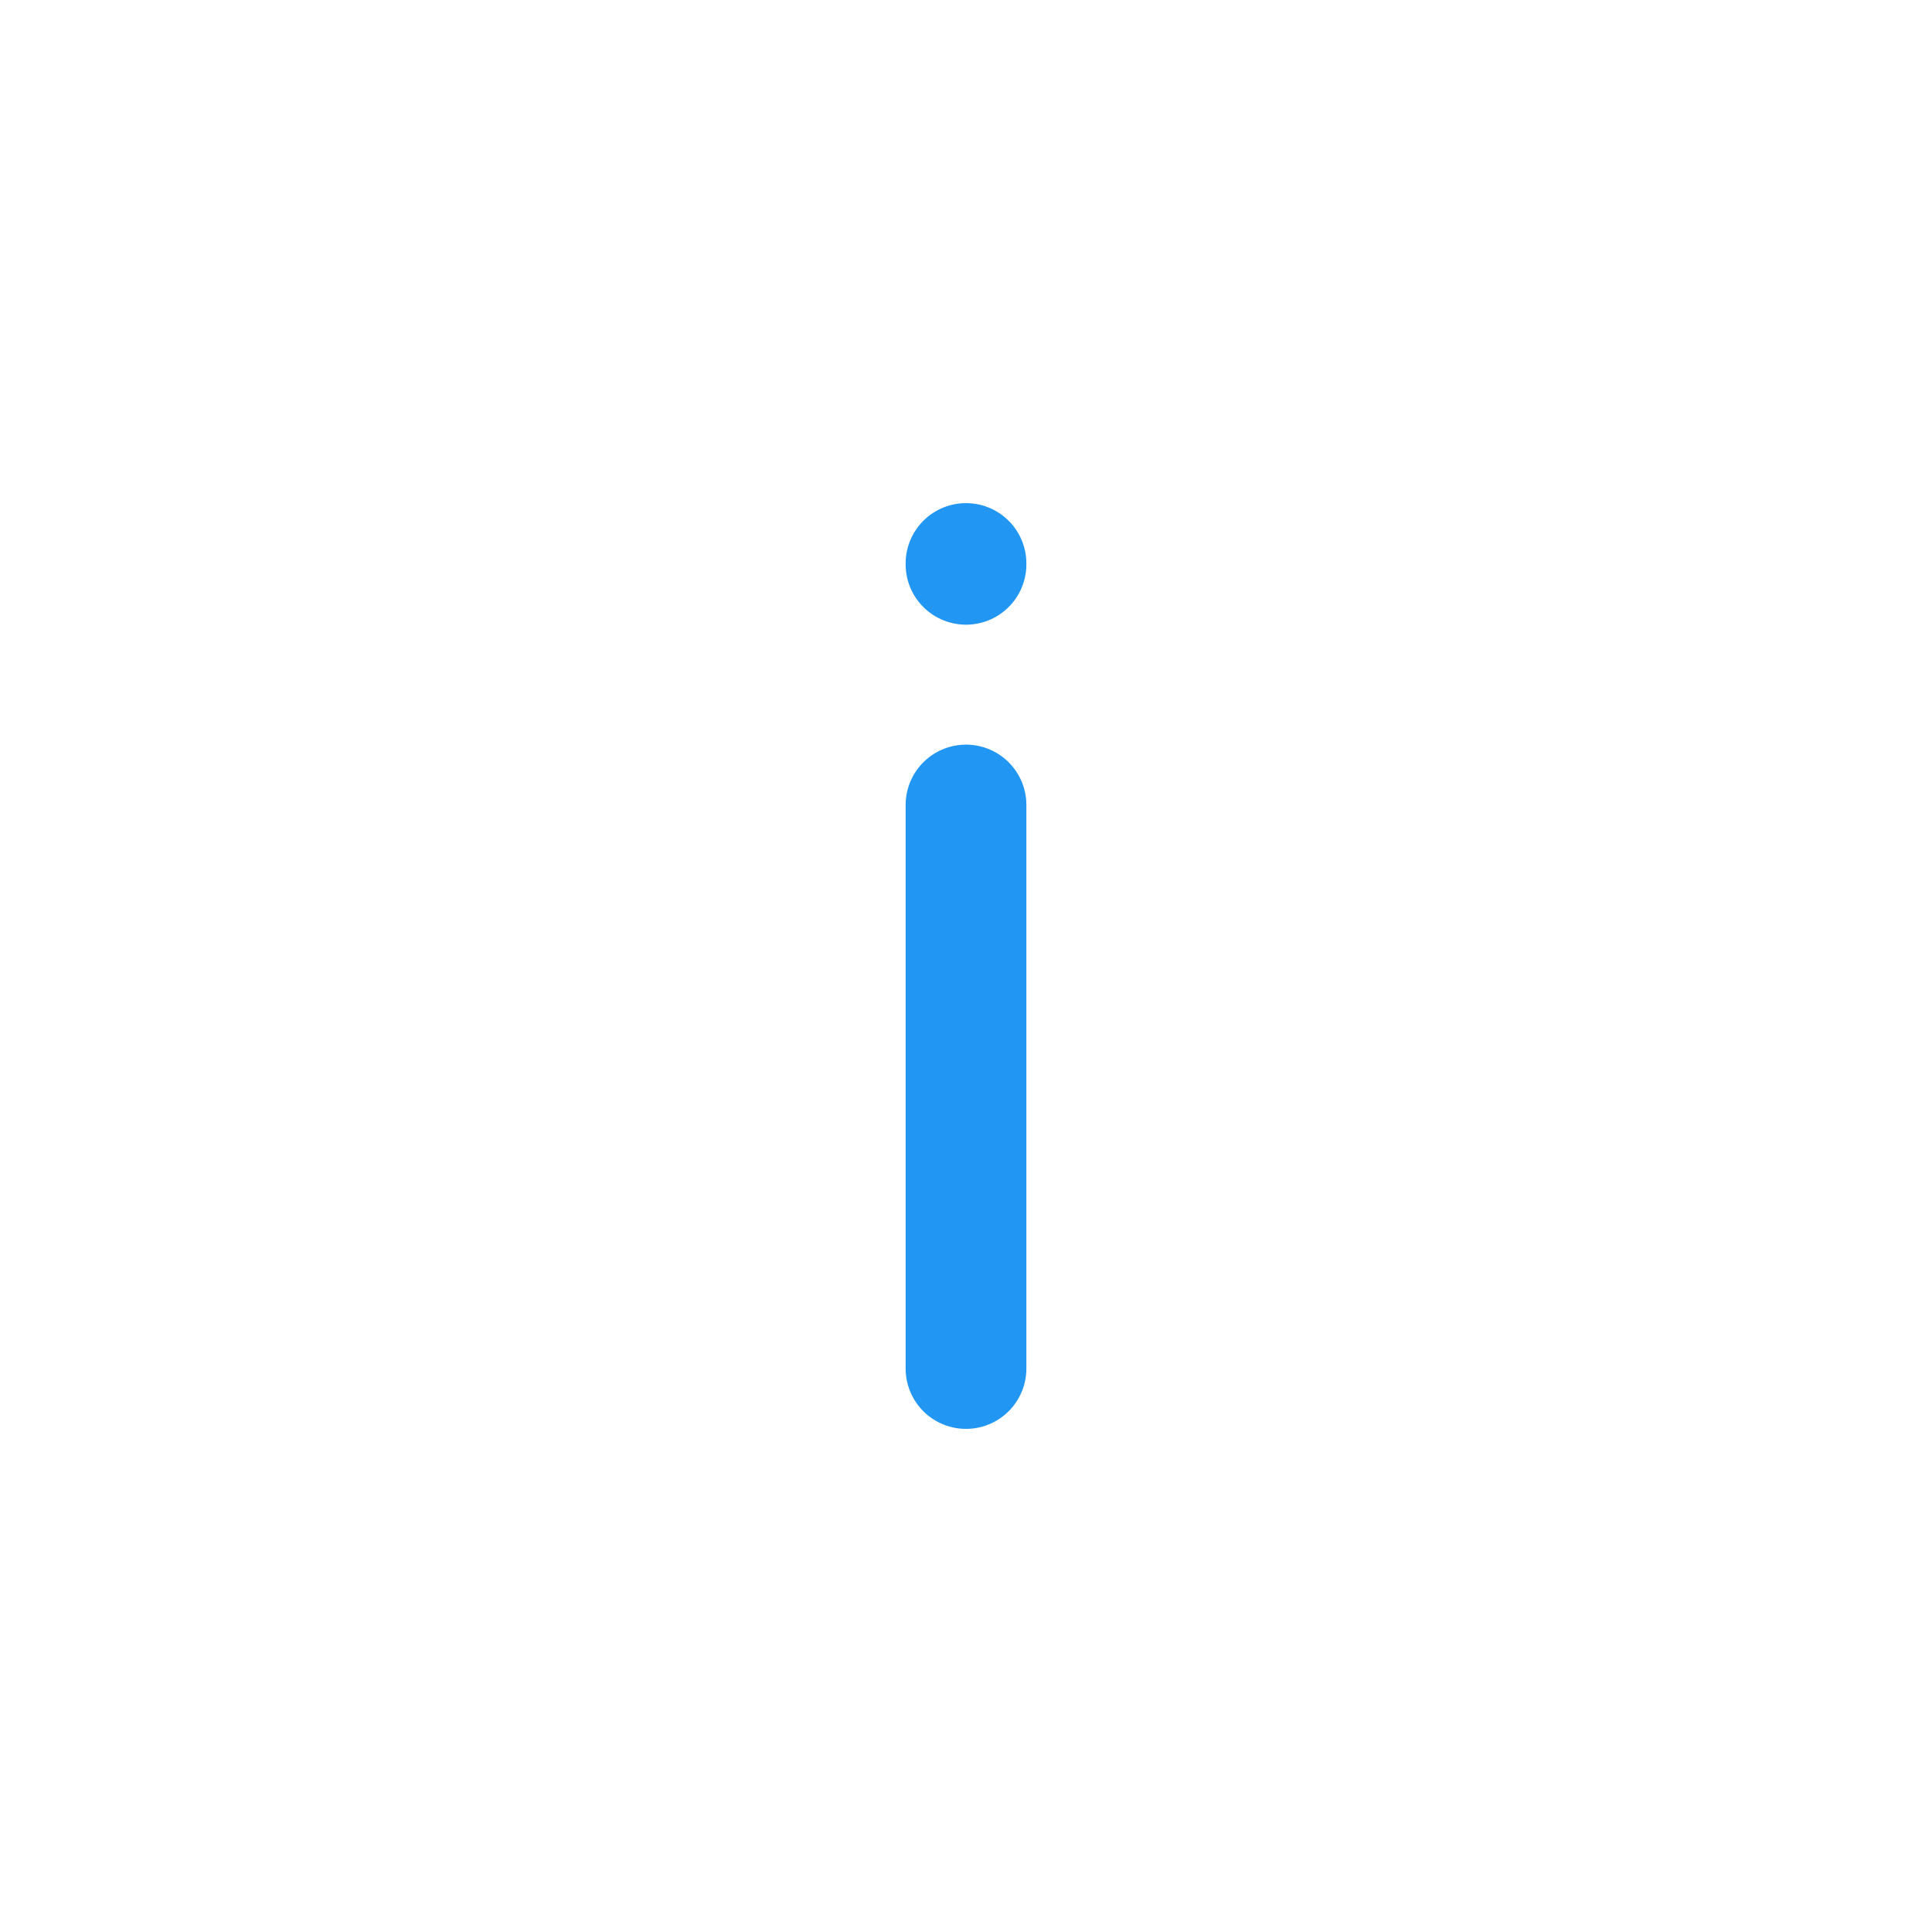 <svg viewBox="0 0 24 24" fill="none" xmlns="http://www.w3.org/2000/svg"><g id="SVGRepo_bgCarrier" stroke-width="0"></g><g id="SVGRepo_tracerCarrier" stroke-linecap="round" stroke-linejoin="round"></g><g id="SVGRepo_iconCarrier"> <path d="M12 7.01L12 7M12 17L12 10" stroke="#2196F3" stroke-width="1.5" stroke-linecap="round" stroke-linejoin="round"></path> </g></svg>